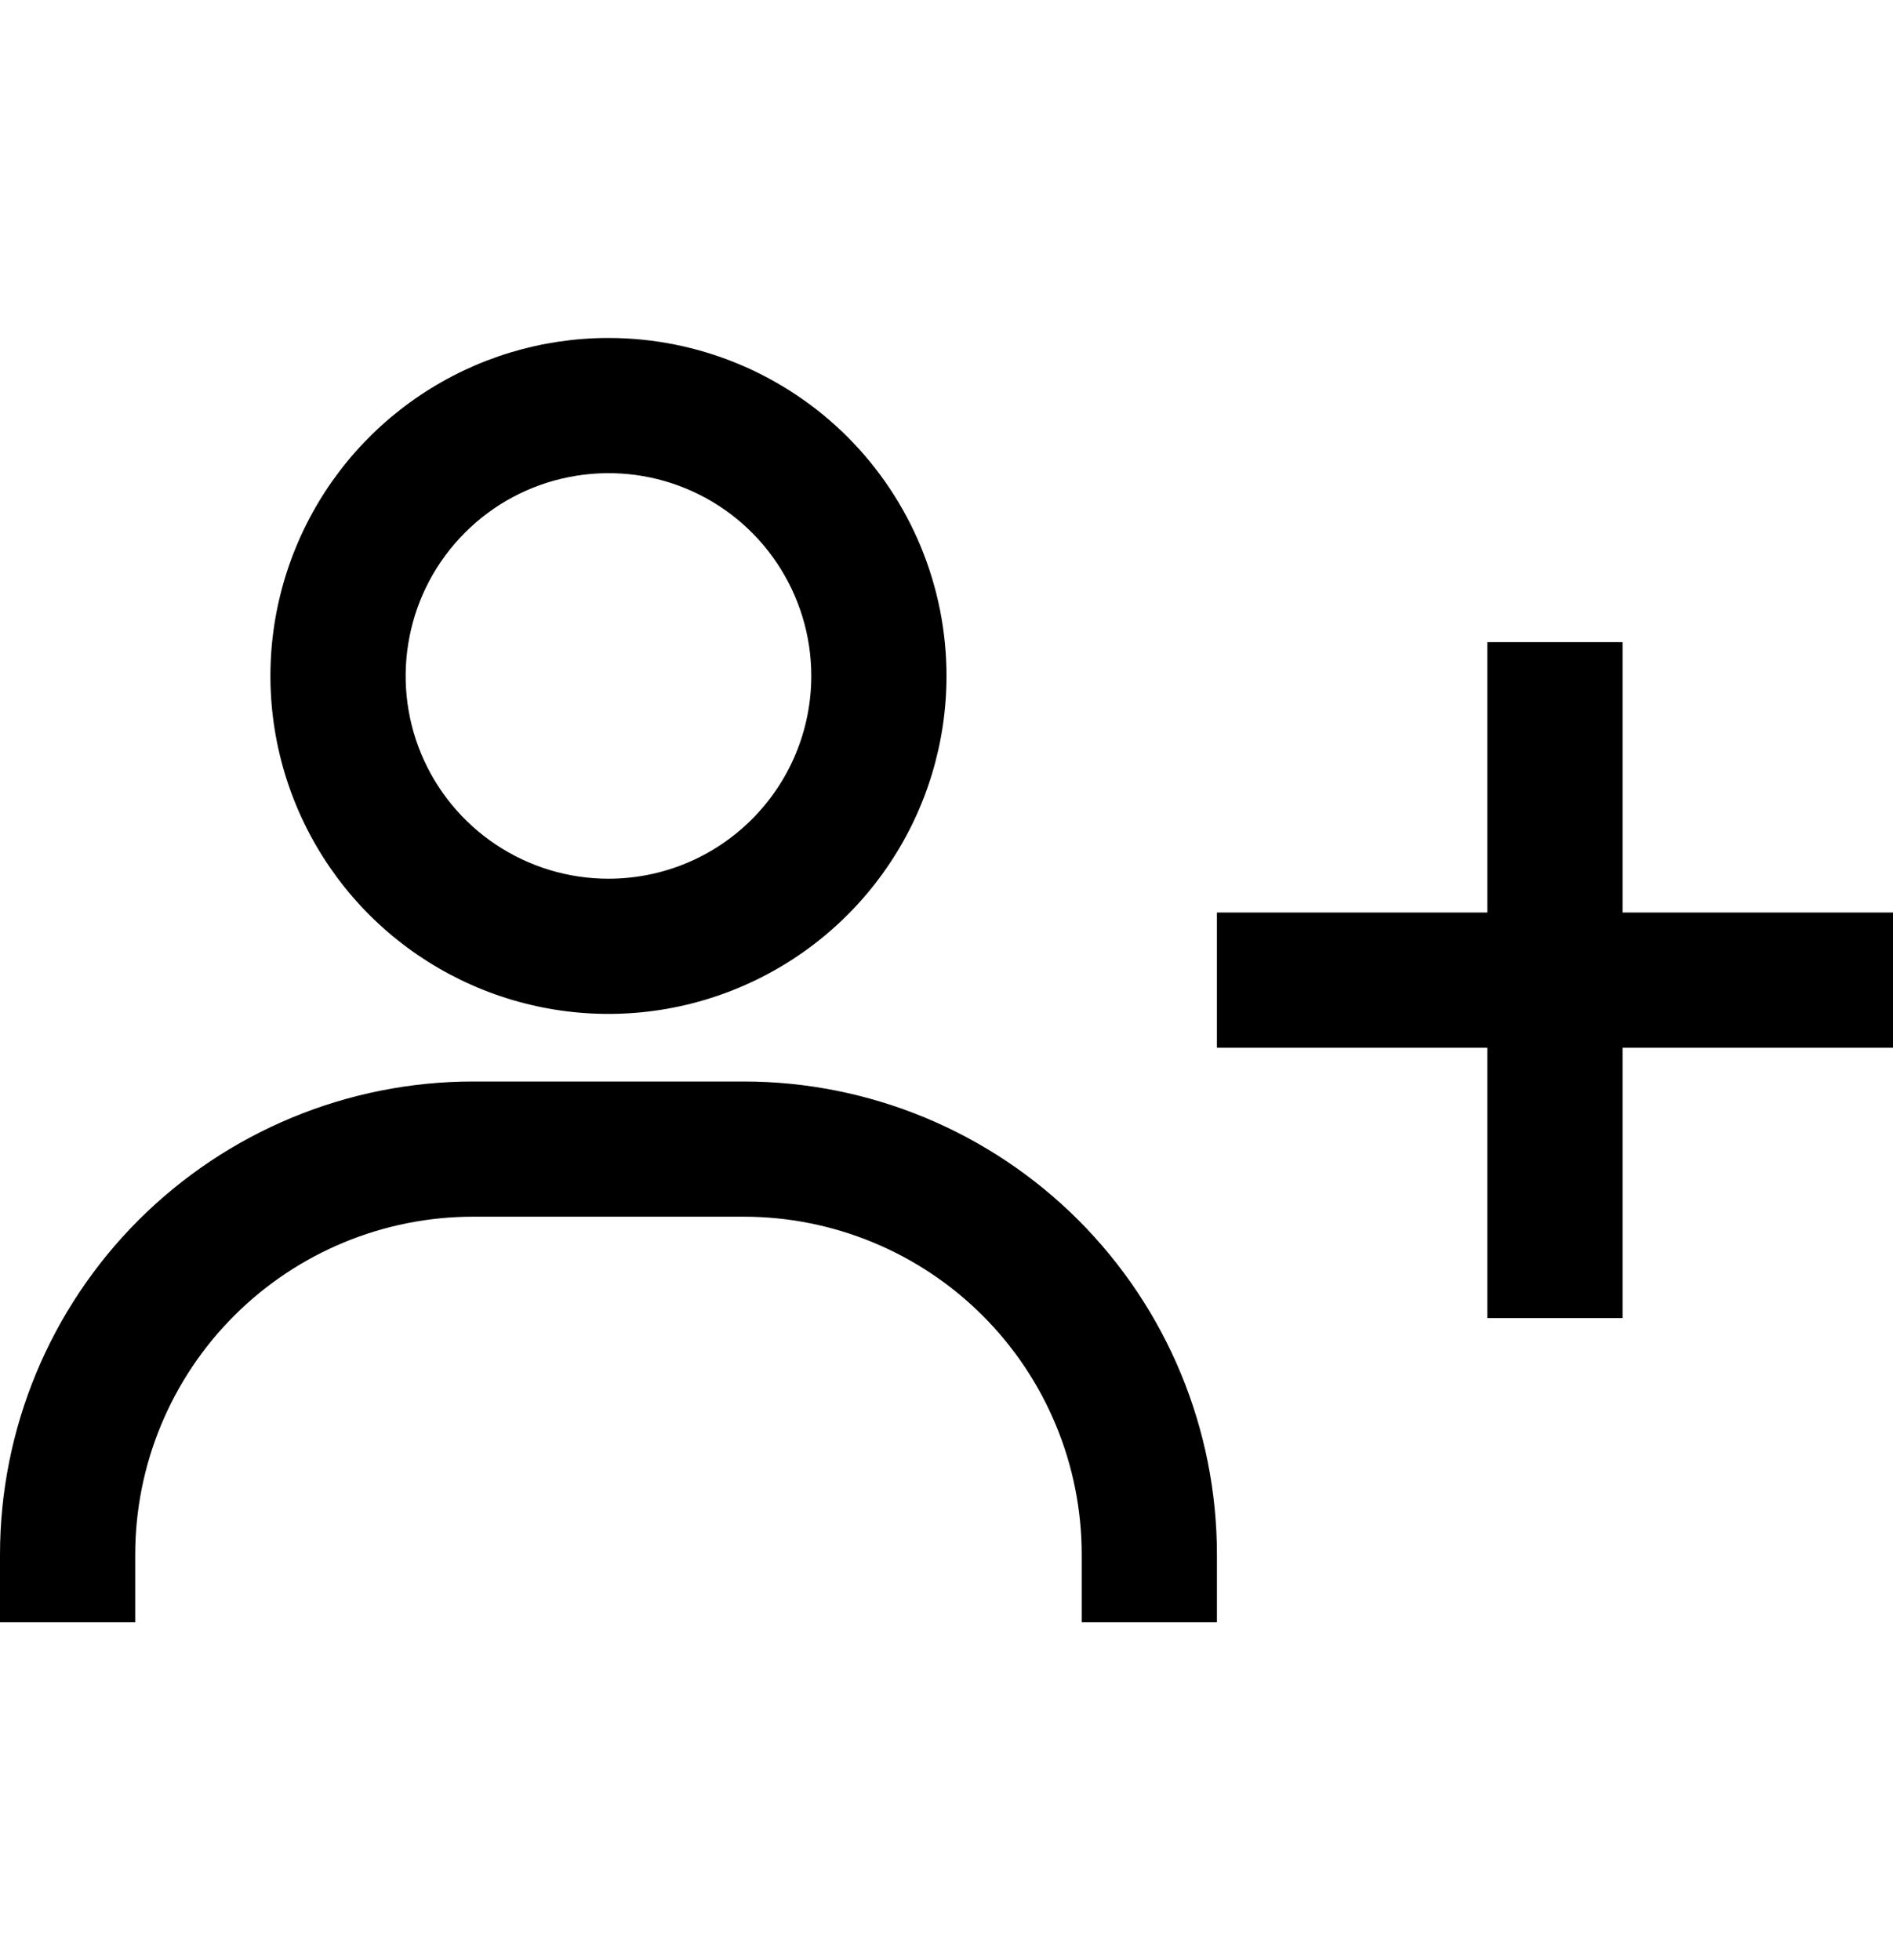 <svg viewBox="0 0 28 29" fill="none" xmlns="http://www.w3.org/2000/svg">
<path d="M9 5C8.011 5 7.044 5.293 6.222 5.843C5.4 6.392 4.759 7.173 4.381 8.087C4.002 9 3.903 10.005 4.096 10.976C4.289 11.945 4.765 12.836 5.464 13.536C6.164 14.235 7.055 14.711 8.025 14.904C8.994 15.097 10 14.998 10.913 14.619C11.827 14.241 12.608 13.6 13.157 12.778C13.707 11.956 14 10.989 14 10C14 8.674 13.473 7.402 12.536 6.464C11.598 5.527 10.326 5 9 5ZM9 13C8.407 13 7.827 12.824 7.333 12.494C6.84 12.165 6.455 11.696 6.228 11.148C6.001 10.6 5.942 9.997 6.058 9.415C6.173 8.833 6.459 8.298 6.879 7.879C7.298 7.459 7.833 7.173 8.415 7.058C8.997 6.942 9.6 7.001 10.148 7.228C10.696 7.455 11.165 7.84 11.494 8.333C11.824 8.827 12 9.407 12 10C12 10.796 11.684 11.559 11.121 12.121C10.559 12.684 9.796 13 9 13ZM18 24V23C18 21.143 17.262 19.363 15.95 18.05C14.637 16.738 12.857 16 11 16H7C5.143 16 3.363 16.738 2.05 18.05C0.737 19.363 0 21.143 0 23V24H2V23C2 21.674 2.527 20.402 3.464 19.465C4.402 18.527 5.674 18 7 18H11C12.326 18 13.598 18.527 14.536 19.465C15.473 20.402 16 21.674 16 23V24H18Z" fill="currentColor"/>
<path d="M22 9.5H24V19.5H22V9.5Z" fill="currentColor"/>
<path d="M18 15.5V13.5H28V15.5H18Z" fill="currentColor"/>
</svg>
